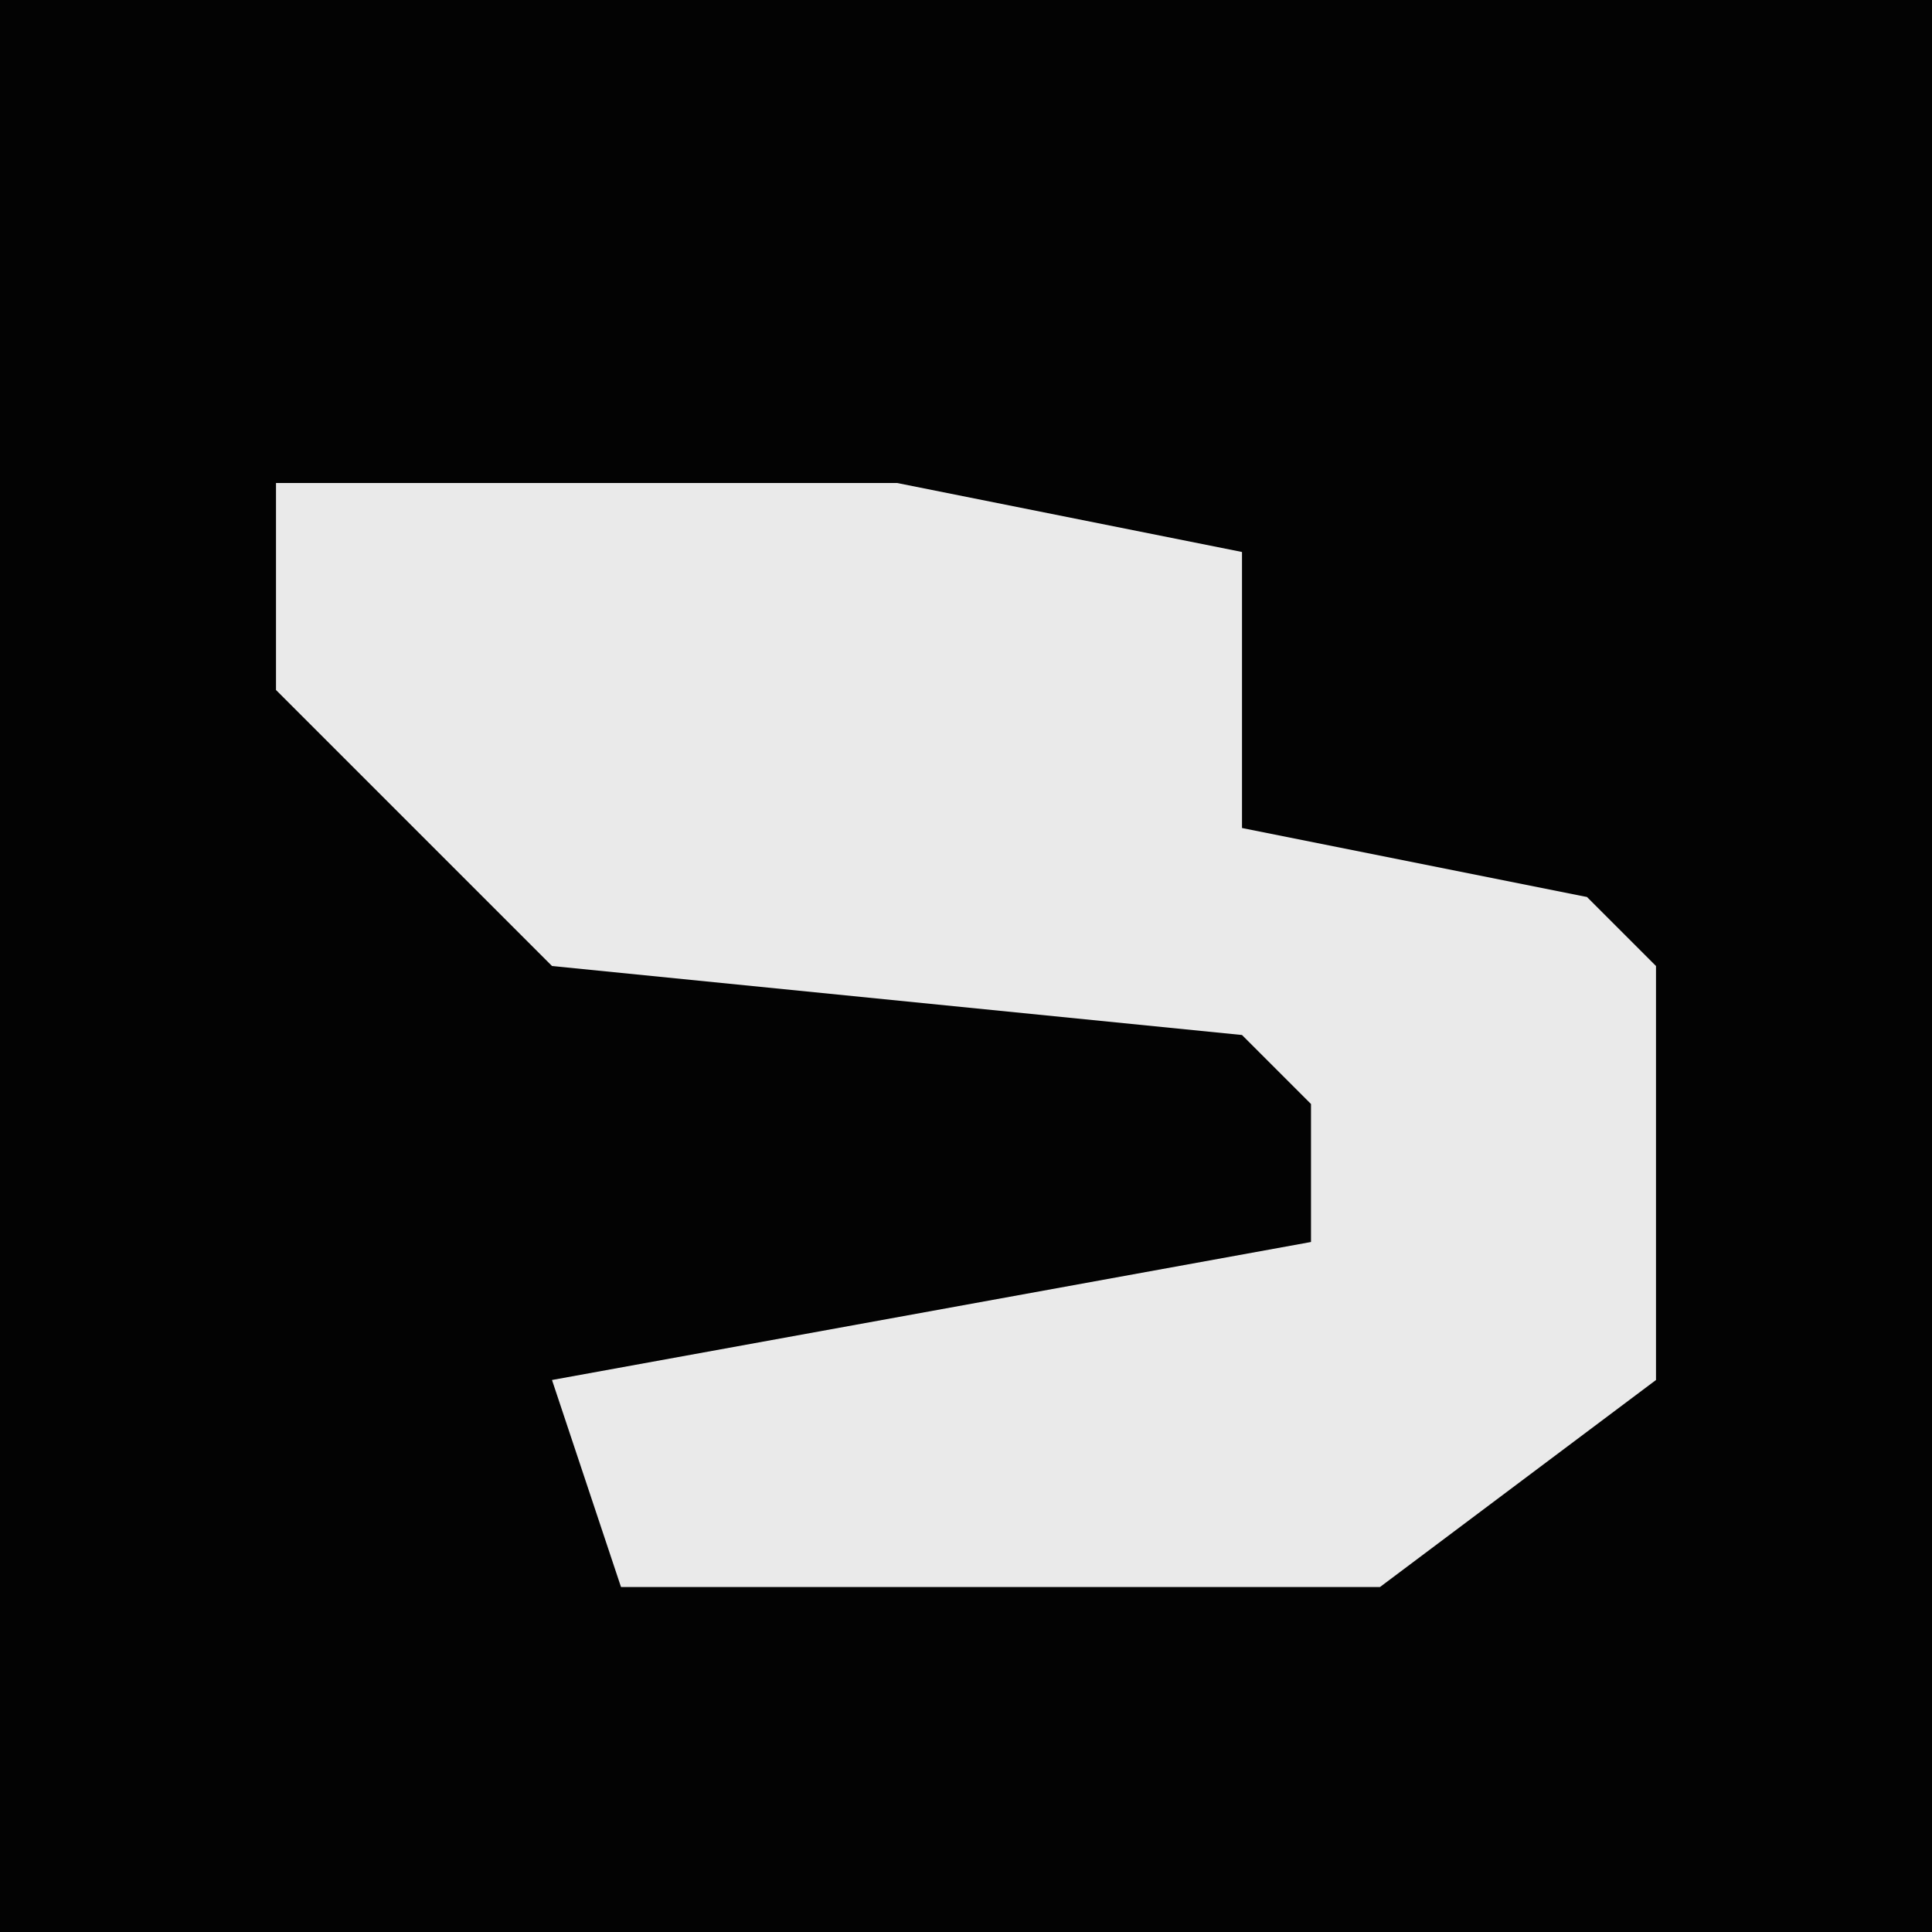 <?xml version="1.0" encoding="UTF-8"?>
<svg version="1.1" xmlns="http://www.w3.org/2000/svg" width="28" height="28">
<path d="M0,0 L28,0 L28,28 L0,28 Z " fill="#030303" transform="translate(0,0)"/>
<path d="M0,0 L9,0 L14,1 L14,5 L19,6 L20,7 L20,13 L16,16 L5,16 L4,13 L15,11 L15,9 L14,8 L4,7 L0,3 Z " fill="#EAEAEA" transform="translate(4,7)"/>
</svg>
